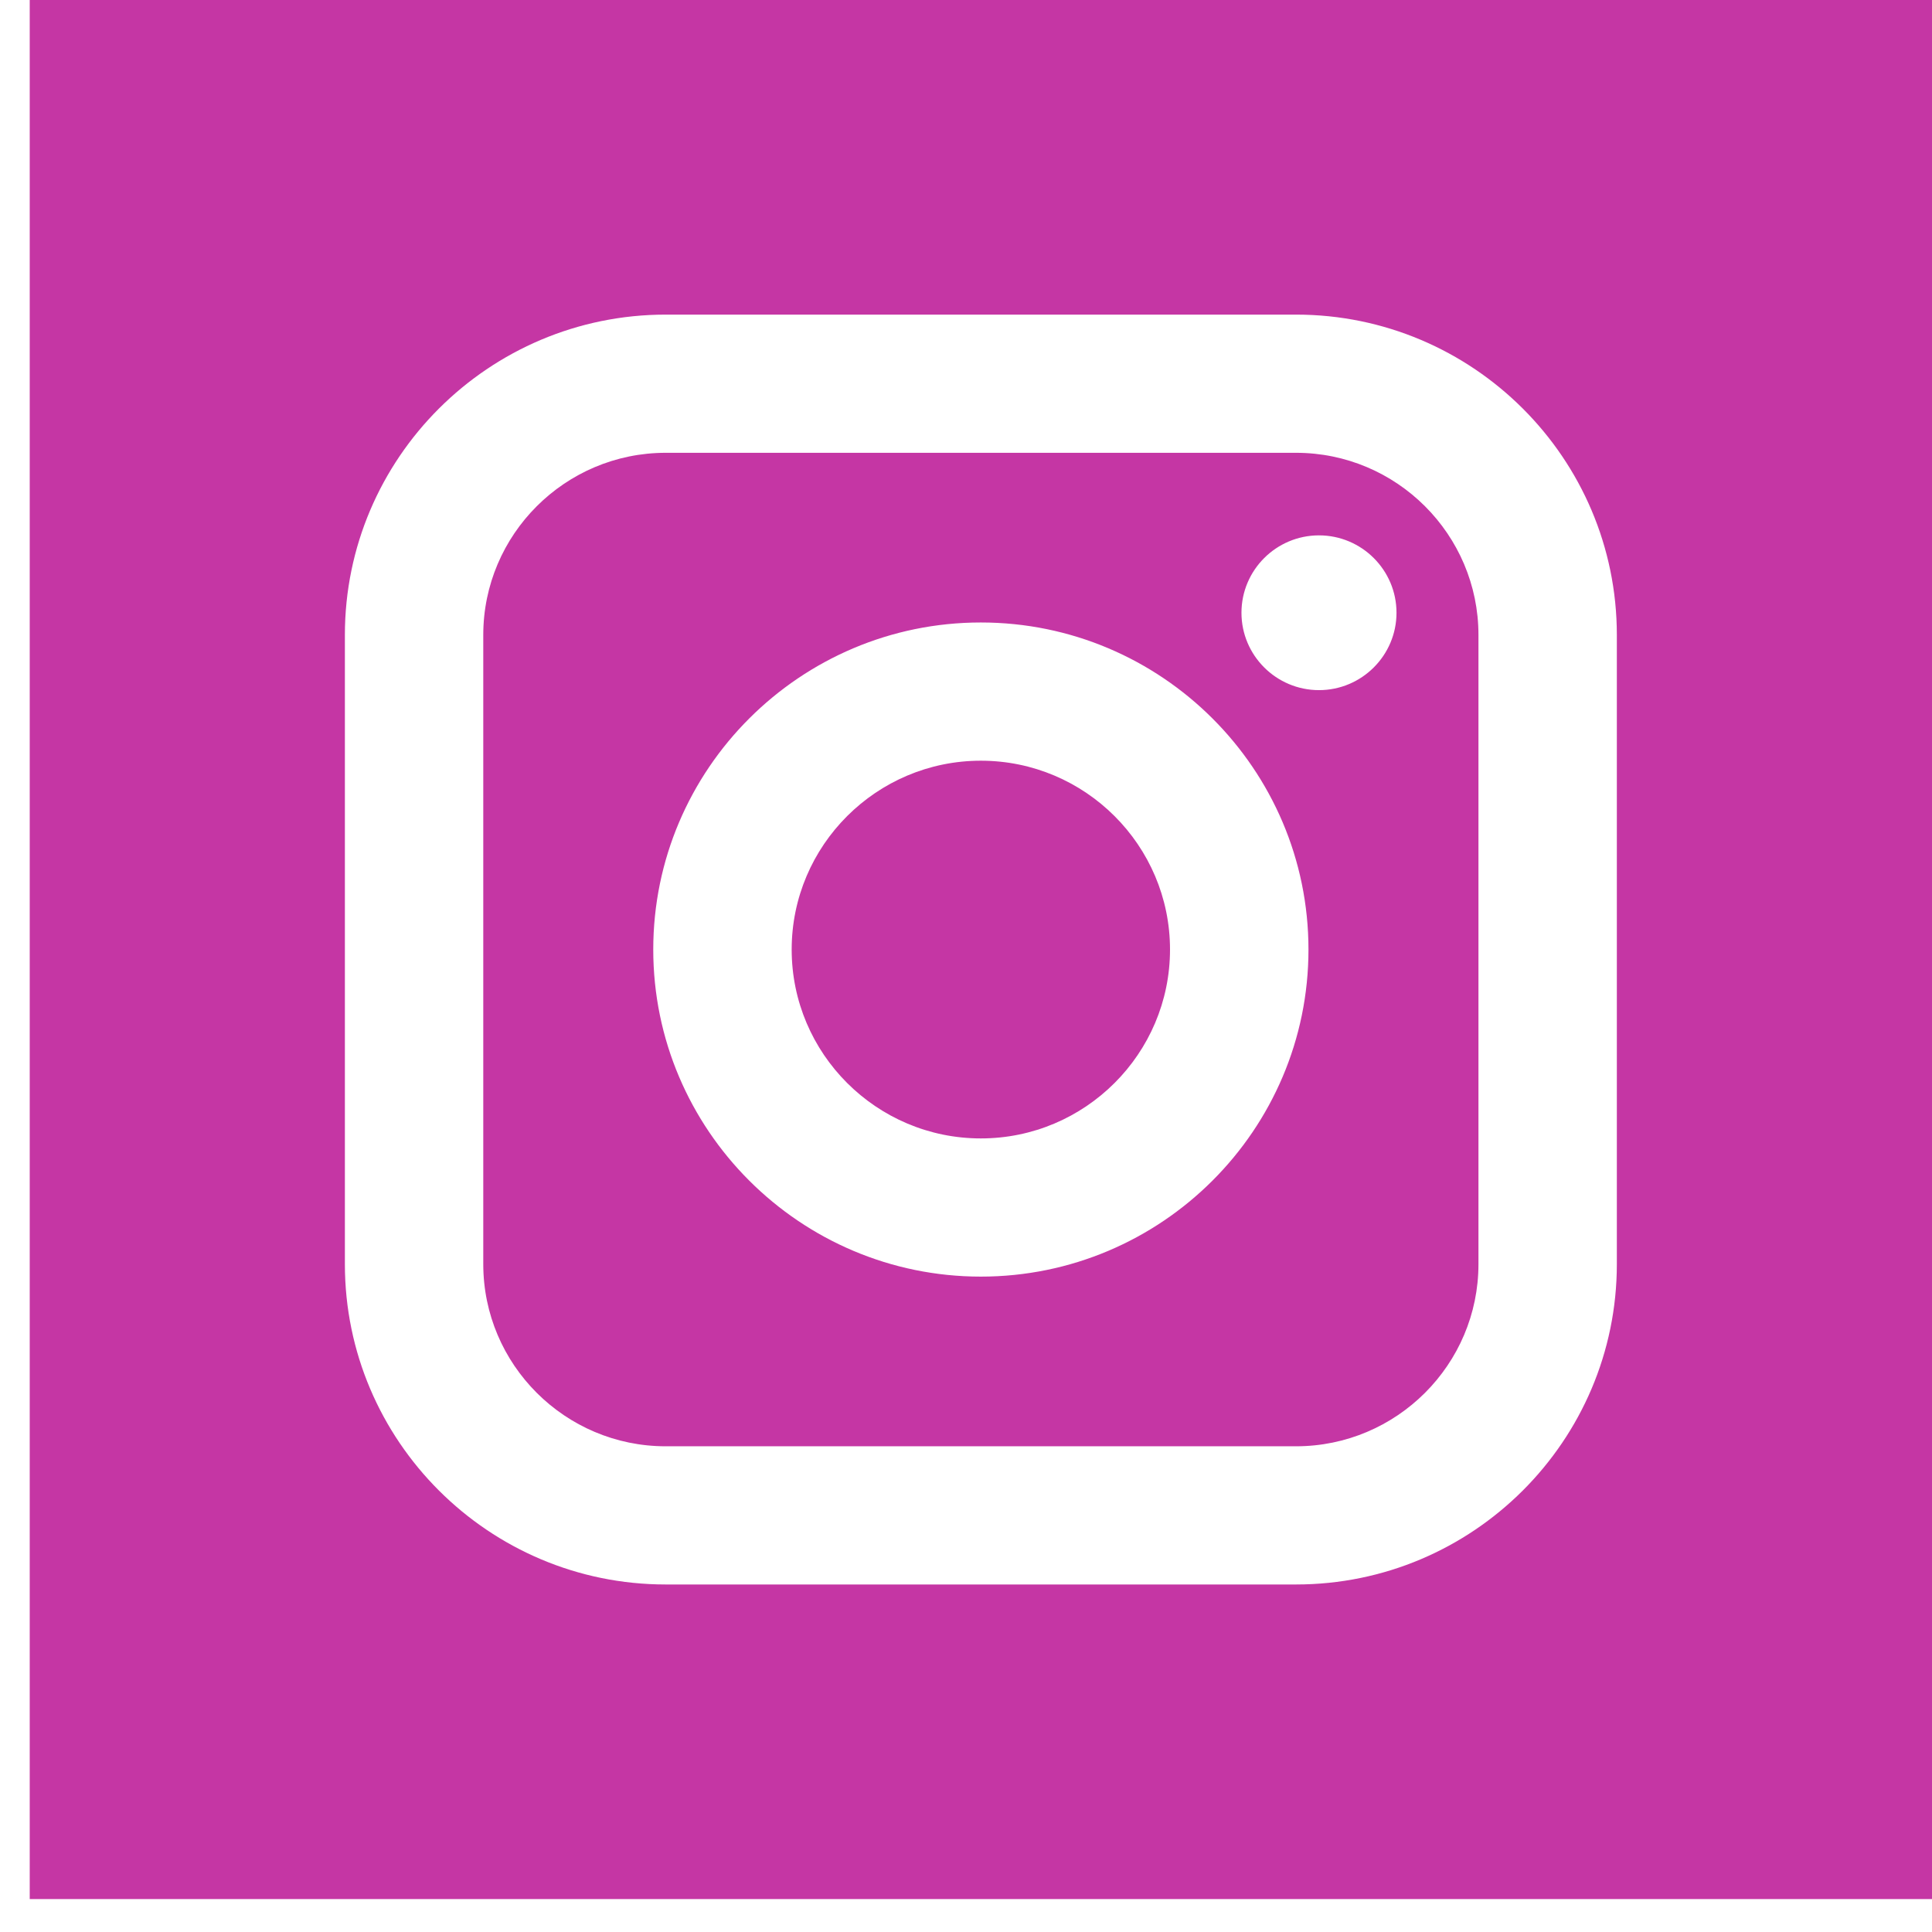 <svg width="57" height="57" viewBox="0 0 57 57" fill="none" xmlns="http://www.w3.org/2000/svg">
<path d="M28.938 22.443C25.862 22.443 23.357 24.943 23.357 28.014C23.357 31.086 25.862 33.587 28.938 33.587C32.015 33.587 34.519 31.086 34.519 28.014C34.519 24.943 32.015 22.443 28.938 22.443ZM28.938 22.443C25.862 22.443 23.357 24.943 23.357 28.014C23.357 31.086 25.862 33.587 28.938 33.587C32.015 33.587 34.519 31.086 34.519 28.014C34.519 24.943 32.015 22.443 28.938 22.443ZM38.236 13.359H19.641C16.673 13.359 14.258 15.77 14.258 18.733V37.296C14.258 40.259 16.673 42.67 19.641 42.67H38.236C41.204 42.67 43.619 40.259 43.619 37.296V18.733C43.619 15.77 41.204 13.359 38.236 13.359ZM28.938 37.664C23.609 37.664 19.273 33.335 19.273 28.014C19.273 22.694 23.609 18.365 28.938 18.365C34.268 18.365 38.604 22.694 38.604 28.014C38.604 33.335 34.268 37.664 28.938 37.664ZM38.914 20.361C37.653 20.361 36.627 19.337 36.627 18.078C36.627 16.819 37.653 15.795 38.914 15.795C40.175 15.795 41.201 16.819 41.201 18.078C41.201 19.337 40.175 20.361 38.914 20.361ZM28.938 22.443C25.862 22.443 23.357 24.943 23.357 28.014C23.357 31.086 25.862 33.587 28.938 33.587C32.015 33.587 34.519 31.086 34.519 28.014C34.519 24.943 32.015 22.443 28.938 22.443ZM38.236 13.359H19.641C16.673 13.359 14.258 15.77 14.258 18.733V37.296C14.258 40.259 16.673 42.67 19.641 42.67H38.236C41.204 42.67 43.619 40.259 43.619 37.296V18.733C43.619 15.77 41.204 13.359 38.236 13.359ZM28.938 37.664C23.609 37.664 19.273 33.335 19.273 28.014C19.273 22.694 23.609 18.365 28.938 18.365C34.268 18.365 38.604 22.694 38.604 28.014C38.604 33.335 34.268 37.664 28.938 37.664ZM38.914 20.361C37.653 20.361 36.627 19.337 36.627 18.078C36.627 16.819 37.653 15.795 38.914 15.795C40.175 15.795 41.201 16.819 41.201 18.078C41.201 19.337 40.175 20.361 38.914 20.361ZM28.938 22.443C25.862 22.443 23.357 24.943 23.357 28.014C23.357 31.086 25.862 33.587 28.938 33.587C32.015 33.587 34.519 31.086 34.519 28.014C34.519 24.943 32.015 22.443 28.938 22.443ZM0.877 0V56.029H57V0H0.877ZM47.702 37.296C47.702 42.508 43.456 46.747 38.236 46.747H19.641C14.421 46.747 10.175 42.508 10.175 37.296V18.733C10.175 13.521 14.421 9.282 19.641 9.282H38.236C43.456 9.282 47.702 13.521 47.702 18.733V37.296ZM38.236 13.359H19.641C16.673 13.359 14.258 15.77 14.258 18.733V37.296C14.258 40.259 16.673 42.67 19.641 42.67H38.236C41.204 42.67 43.619 40.259 43.619 37.296V18.733C43.619 15.77 41.204 13.359 38.236 13.359ZM28.938 37.664C23.609 37.664 19.273 33.335 19.273 28.014C19.273 22.694 23.609 18.365 28.938 18.365C34.268 18.365 38.604 22.694 38.604 28.014C38.604 33.335 34.268 37.664 28.938 37.664ZM38.914 20.361C37.653 20.361 36.627 19.337 36.627 18.078C36.627 16.819 37.653 15.795 38.914 15.795C40.175 15.795 41.201 16.819 41.201 18.078C41.201 19.337 40.175 20.361 38.914 20.361ZM28.938 22.443C25.862 22.443 23.357 24.943 23.357 28.014C23.357 31.086 25.862 33.587 28.938 33.587C32.015 33.587 34.519 31.086 34.519 28.014C34.519 24.943 32.015 22.443 28.938 22.443ZM28.938 22.443C25.862 22.443 23.357 24.943 23.357 28.014C23.357 31.086 25.862 33.587 28.938 33.587C32.015 33.587 34.519 31.086 34.519 28.014C34.519 24.943 32.015 22.443 28.938 22.443ZM28.938 22.443C25.862 22.443 23.357 24.943 23.357 28.014C23.357 31.086 25.862 33.587 28.938 33.587C32.015 33.587 34.519 31.086 34.519 28.014C34.519 24.943 32.015 22.443 28.938 22.443ZM38.236 13.359H19.641C16.673 13.359 14.258 15.77 14.258 18.733V37.296C14.258 40.259 16.673 42.67 19.641 42.67H38.236C41.204 42.67 43.619 40.259 43.619 37.296V18.733C43.619 15.77 41.204 13.359 38.236 13.359ZM28.938 37.664C23.609 37.664 19.273 33.335 19.273 28.014C19.273 22.694 23.609 18.365 28.938 18.365C34.268 18.365 38.604 22.694 38.604 28.014C38.604 33.335 34.268 37.664 28.938 37.664ZM38.914 20.361C37.653 20.361 36.627 19.337 36.627 18.078C36.627 16.819 37.653 15.795 38.914 15.795C40.175 15.795 41.201 16.819 41.201 18.078C41.201 19.337 40.175 20.361 38.914 20.361ZM28.938 22.443C25.862 22.443 23.357 24.943 23.357 28.014C23.357 31.086 25.862 33.587 28.938 33.587C32.015 33.587 34.519 31.086 34.519 28.014C34.519 24.943 32.015 22.443 28.938 22.443ZM28.938 22.443C25.862 22.443 23.357 24.943 23.357 28.014C23.357 31.086 25.862 33.587 28.938 33.587C32.015 33.587 34.519 31.086 34.519 28.014C34.519 24.943 32.015 22.443 28.938 22.443ZM28.938 22.443C25.862 22.443 23.357 24.943 23.357 28.014C23.357 31.086 25.862 33.587 28.938 33.587C32.015 33.587 34.519 31.086 34.519 28.014C34.519 24.943 32.015 22.443 28.938 22.443ZM38.236 13.359H19.641C16.673 13.359 14.258 15.77 14.258 18.733V37.296C14.258 40.259 16.673 42.67 19.641 42.67H38.236C41.204 42.67 43.619 40.259 43.619 37.296V18.733C43.619 15.77 41.204 13.359 38.236 13.359ZM28.938 37.664C23.609 37.664 19.273 33.335 19.273 28.014C19.273 22.694 23.609 18.365 28.938 18.365C34.268 18.365 38.604 22.694 38.604 28.014C38.604 33.335 34.268 37.664 28.938 37.664ZM38.914 20.361C37.653 20.361 36.627 19.337 36.627 18.078C36.627 16.819 37.653 15.795 38.914 15.795C40.175 15.795 41.201 16.819 41.201 18.078C41.201 19.337 40.175 20.361 38.914 20.361ZM28.938 22.443C25.862 22.443 23.357 24.943 23.357 28.014C23.357 31.086 25.862 33.587 28.938 33.587C32.015 33.587 34.519 31.086 34.519 28.014C34.519 24.943 32.015 22.443 28.938 22.443Z" fill="#C536A4"/>
</svg>
